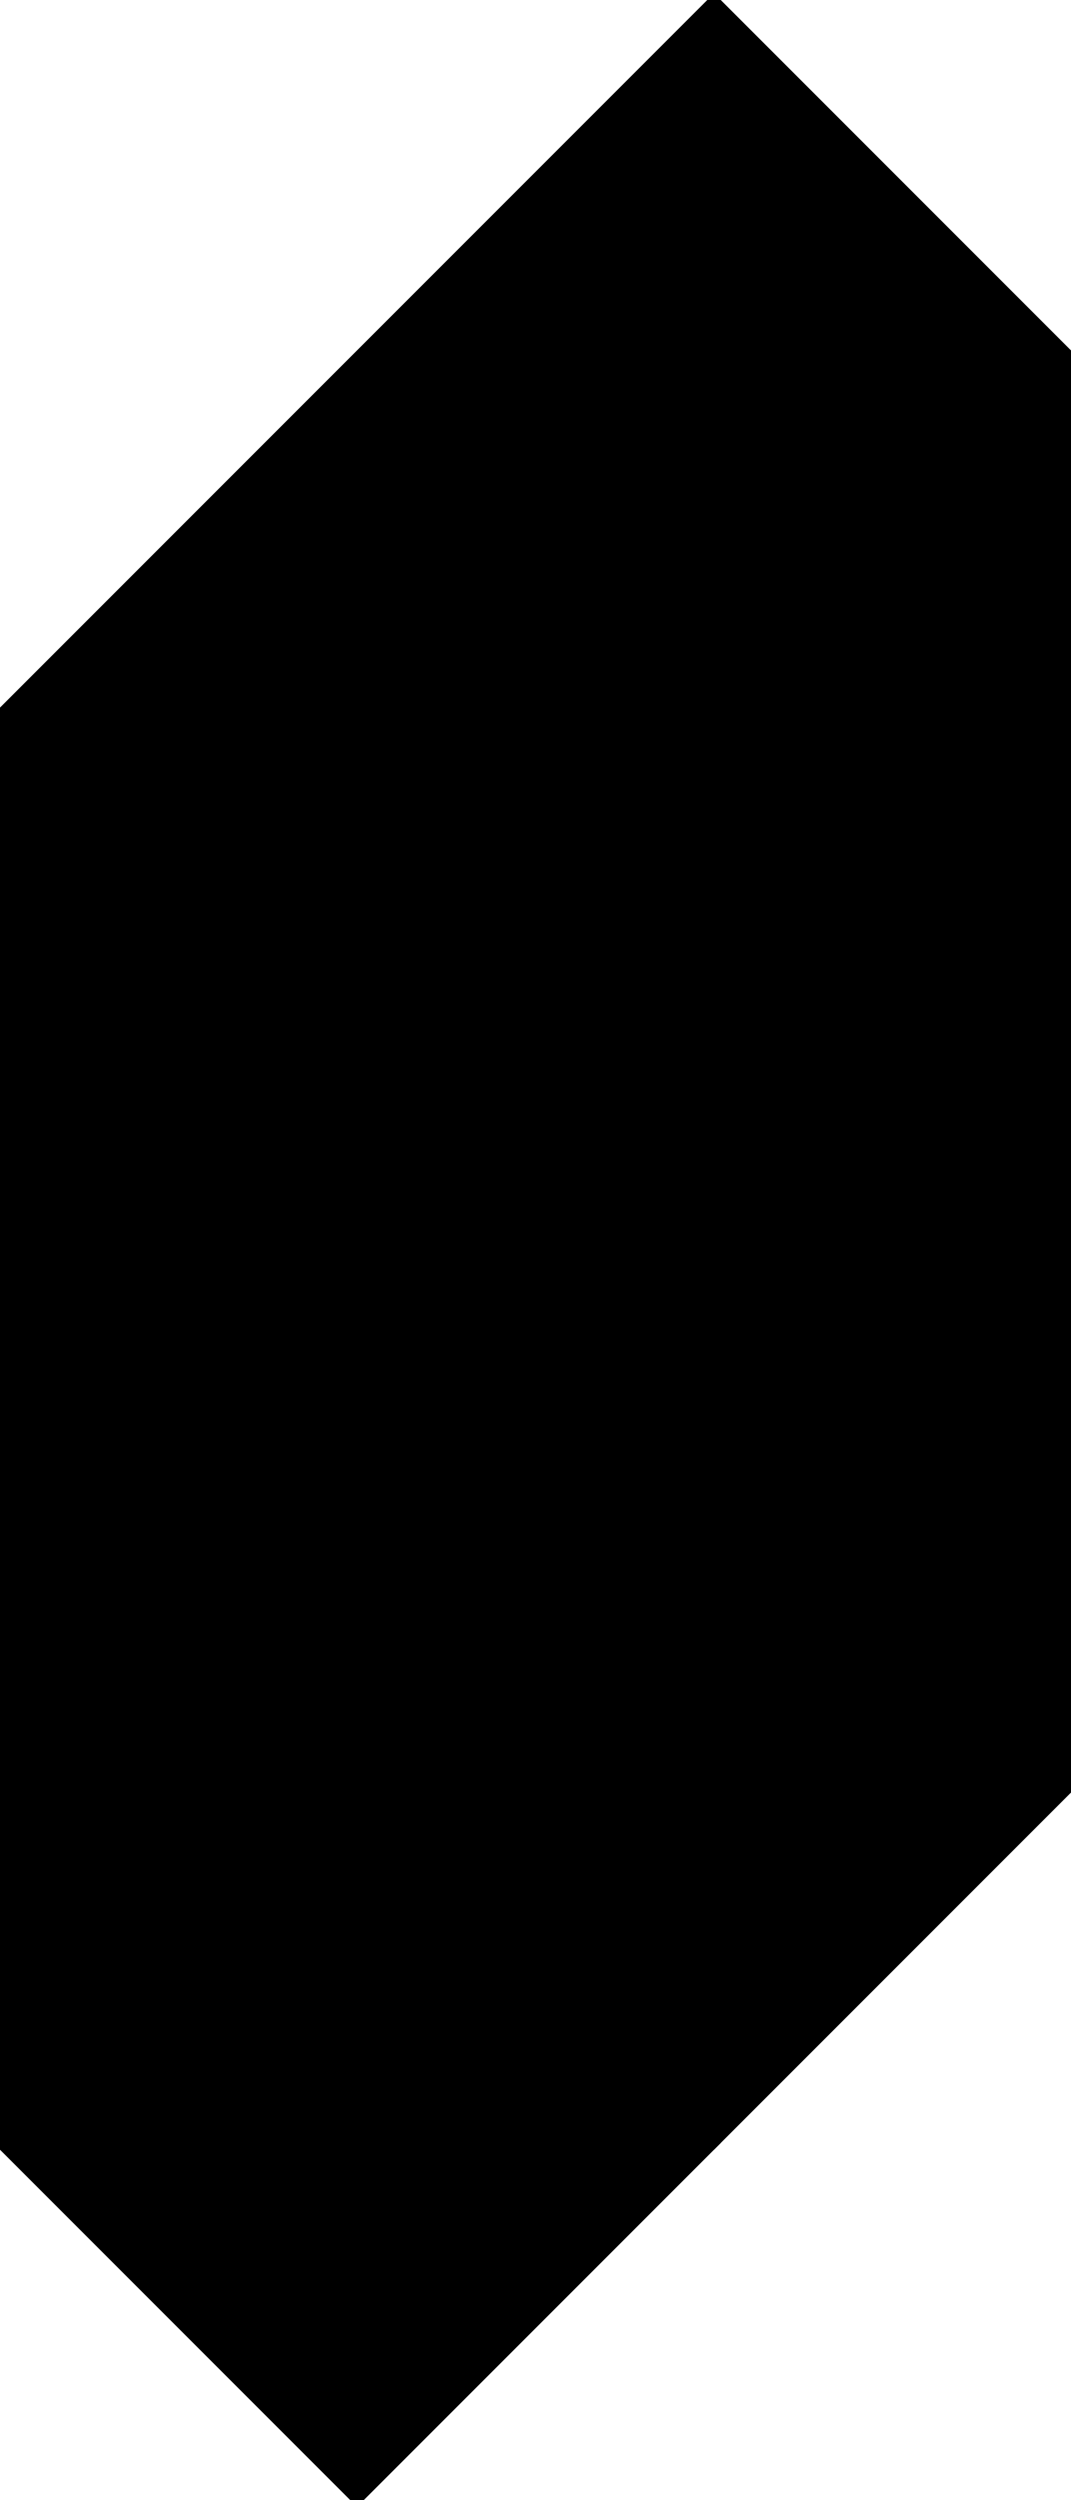 <?xml version="1.0" encoding="utf-8"?> <svg baseProfile="full" height="100%" version="1.1" viewBox="0 0 112.51 262.523" width="100%" xmlns="http://www.w3.org/2000/svg" xmlns:ev="http://www.w3.org/2001/xml-events" xmlns:xlink="http://www.w3.org/1999/xlink"><defs/><polygon fill="black" id="1" points="75.007,225.02 37.503,262.523 0.0,225.02 37.503,187.517" stroke="black" strokewidth="1"/><polygon fill="black" id="2" points="112.51,112.51 112.51,37.503 75.007,0.0 75.007,75.007" stroke="black" strokewidth="1"/><polygon fill="black" id="3" points="75.007,150.013 112.51,112.51 75.007,75.007" stroke="black" strokewidth="1"/><polygon fill="black" id="4" points="75.007,225.02 112.51,187.517 37.503,187.517" stroke="black" strokewidth="1"/><polygon fill="black" id="5" points="112.51,187.517 37.503,187.517 112.51,112.51" stroke="black" strokewidth="1"/><polygon fill="black" id="6" points="75.007,150.013 0.0,75.007 75.007,7.105427357601002e-15" stroke="black" strokewidth="1"/><polygon fill="black" id="7" points="0.0,225.02 75.007,150.013 0.0,75.007" stroke="black" strokewidth="1"/></svg>